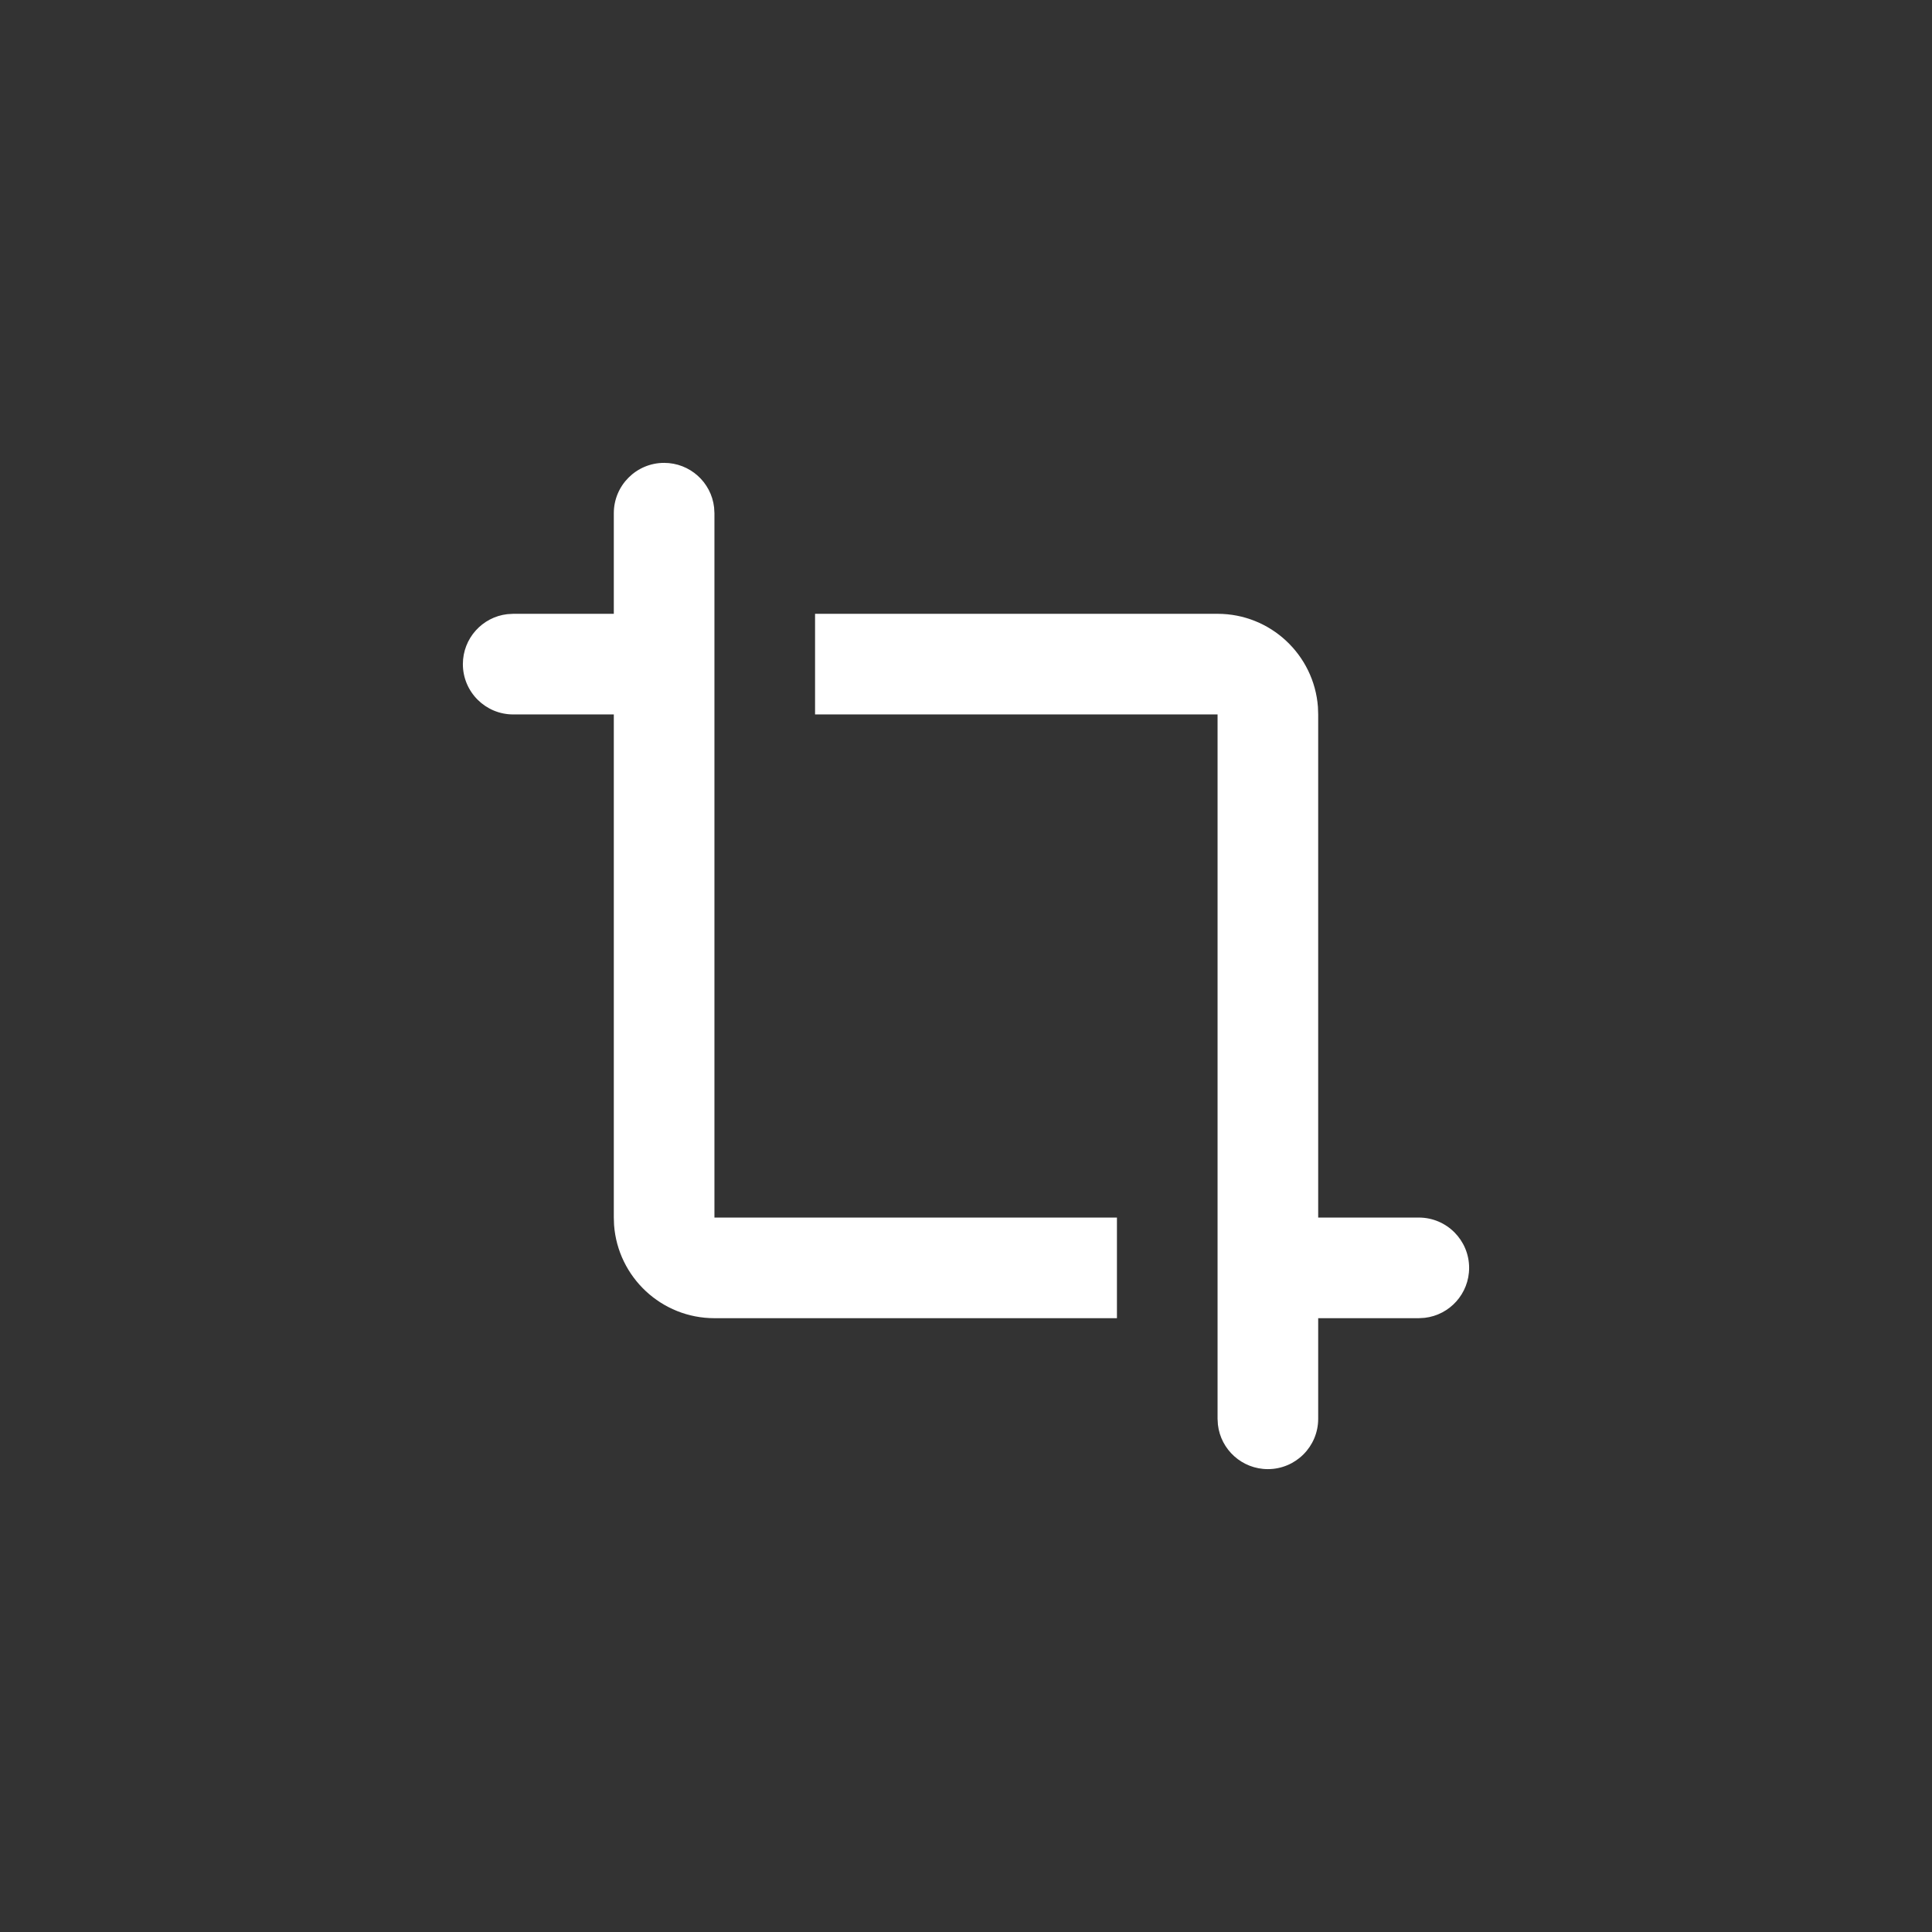 <svg viewBox="-7.2 -7.2 38.40 38.40" version="1.1" xmlns="http://www.w3.org/2000/svg"
  xmlns:xlink="http://www.w3.org/1999/xlink" fill="#ffffff" stroke="#ffffff">
  <rect x="-7.2" y="-7.2" width="38.40" height="38.40" fill="#333333" stroke="none"/>
  <g id="SVGRepo_bgCarrier" stroke-width="0"></g>
  <g id="SVGRepo_tracerCarrier" stroke-linecap="round" stroke-linejoin="round"></g>
  <g id="SVGRepo_iconCarrier">
    <title>screenshot_line</title>
    <g id="页面-1" stroke="none" stroke-width="1" fill="none" fill-rule="evenodd">
      <g id="Design" transform="translate(-624, 0)" fill-rule="nonzero">
        <g id="screenshot_line" transform="translate(624, 0)">
          <path
            d="M24,0 L24,24 L0,24 L0,0 L24,0 Z M12.593,23.258 L12.582,23.26 L12.511,23.295 L12.492,23.299 L12.492,23.299 L12.477,23.295 L12.406,23.26 C12.396,23.256 12.387,23.259 12.382,23.265 L12.378,23.276 L12.361,23.703 L12.366,23.723 L12.377,23.736 L12.48,23.81 L12.495,23.814 L12.495,23.814 L12.507,23.81 L12.611,23.736 L12.623,23.72 L12.623,23.72 L12.627,23.703 L12.61,23.276 C12.608,23.266 12.601,23.259 12.593,23.258 L12.593,23.258 Z M12.858,23.145 L12.845,23.147 L12.66,23.24 L12.65,23.25 L12.65,23.25 L12.647,23.261 L12.665,23.691 L12.67,23.703 L12.67,23.703 L12.678,23.71 L12.879,23.803 C12.891,23.807 12.902,23.803 12.908,23.795 L12.912,23.781 L12.878,23.167 C12.875,23.155 12.867,23.147 12.858,23.145 L12.858,23.145 Z M12.143,23.147 C12.133,23.142 12.122,23.145 12.116,23.153 L12.11,23.167 L12.076,23.781 C12.075,23.793 12.083,23.802 12.093,23.805 L12.108,23.803 L12.309,23.71 L12.319,23.702 L12.319,23.702 L12.323,23.691 L12.34,23.261 L12.337,23.249 L12.337,23.249 L12.328,23.24 L12.143,23.147 Z"
            id="MingCute" fill-rule="nonzero"> </path>
          <path
            d="M17,5 C18.054,5 18.918,5.816 18.995,6.851 L19,7 L19,17 L21,17 C21.552,17 22,17.448 22,18 C22,18.513 21.614,18.936 21.117,18.993 L21,19 L19,19 L19,21 C19,21.552 18.552,22 18,22 C17.487,22 17.064,21.614 17.007,21.117 L17,21 L17,7 L9,7 L9,5 L17,5 Z M6,2 C6.513,2 6.936,2.386 6.993,2.883 L7,3 L7,17 L15,17 L15,19 L7,19 C5.946,19 5.082,18.184 5.005,17.149 L5,17 L5,7 L3,7 C2.448,7 2,6.552 2,6 C2,5.487 2.386,5.064 2.883,5.007 L3,5 L5,5 L5,3 C5,2.448 5.448,2 6,2 Z"
            id="形状" fill="#ffffff"> </path>
        </g>
      </g>
    </g>
  </g>
</svg>
